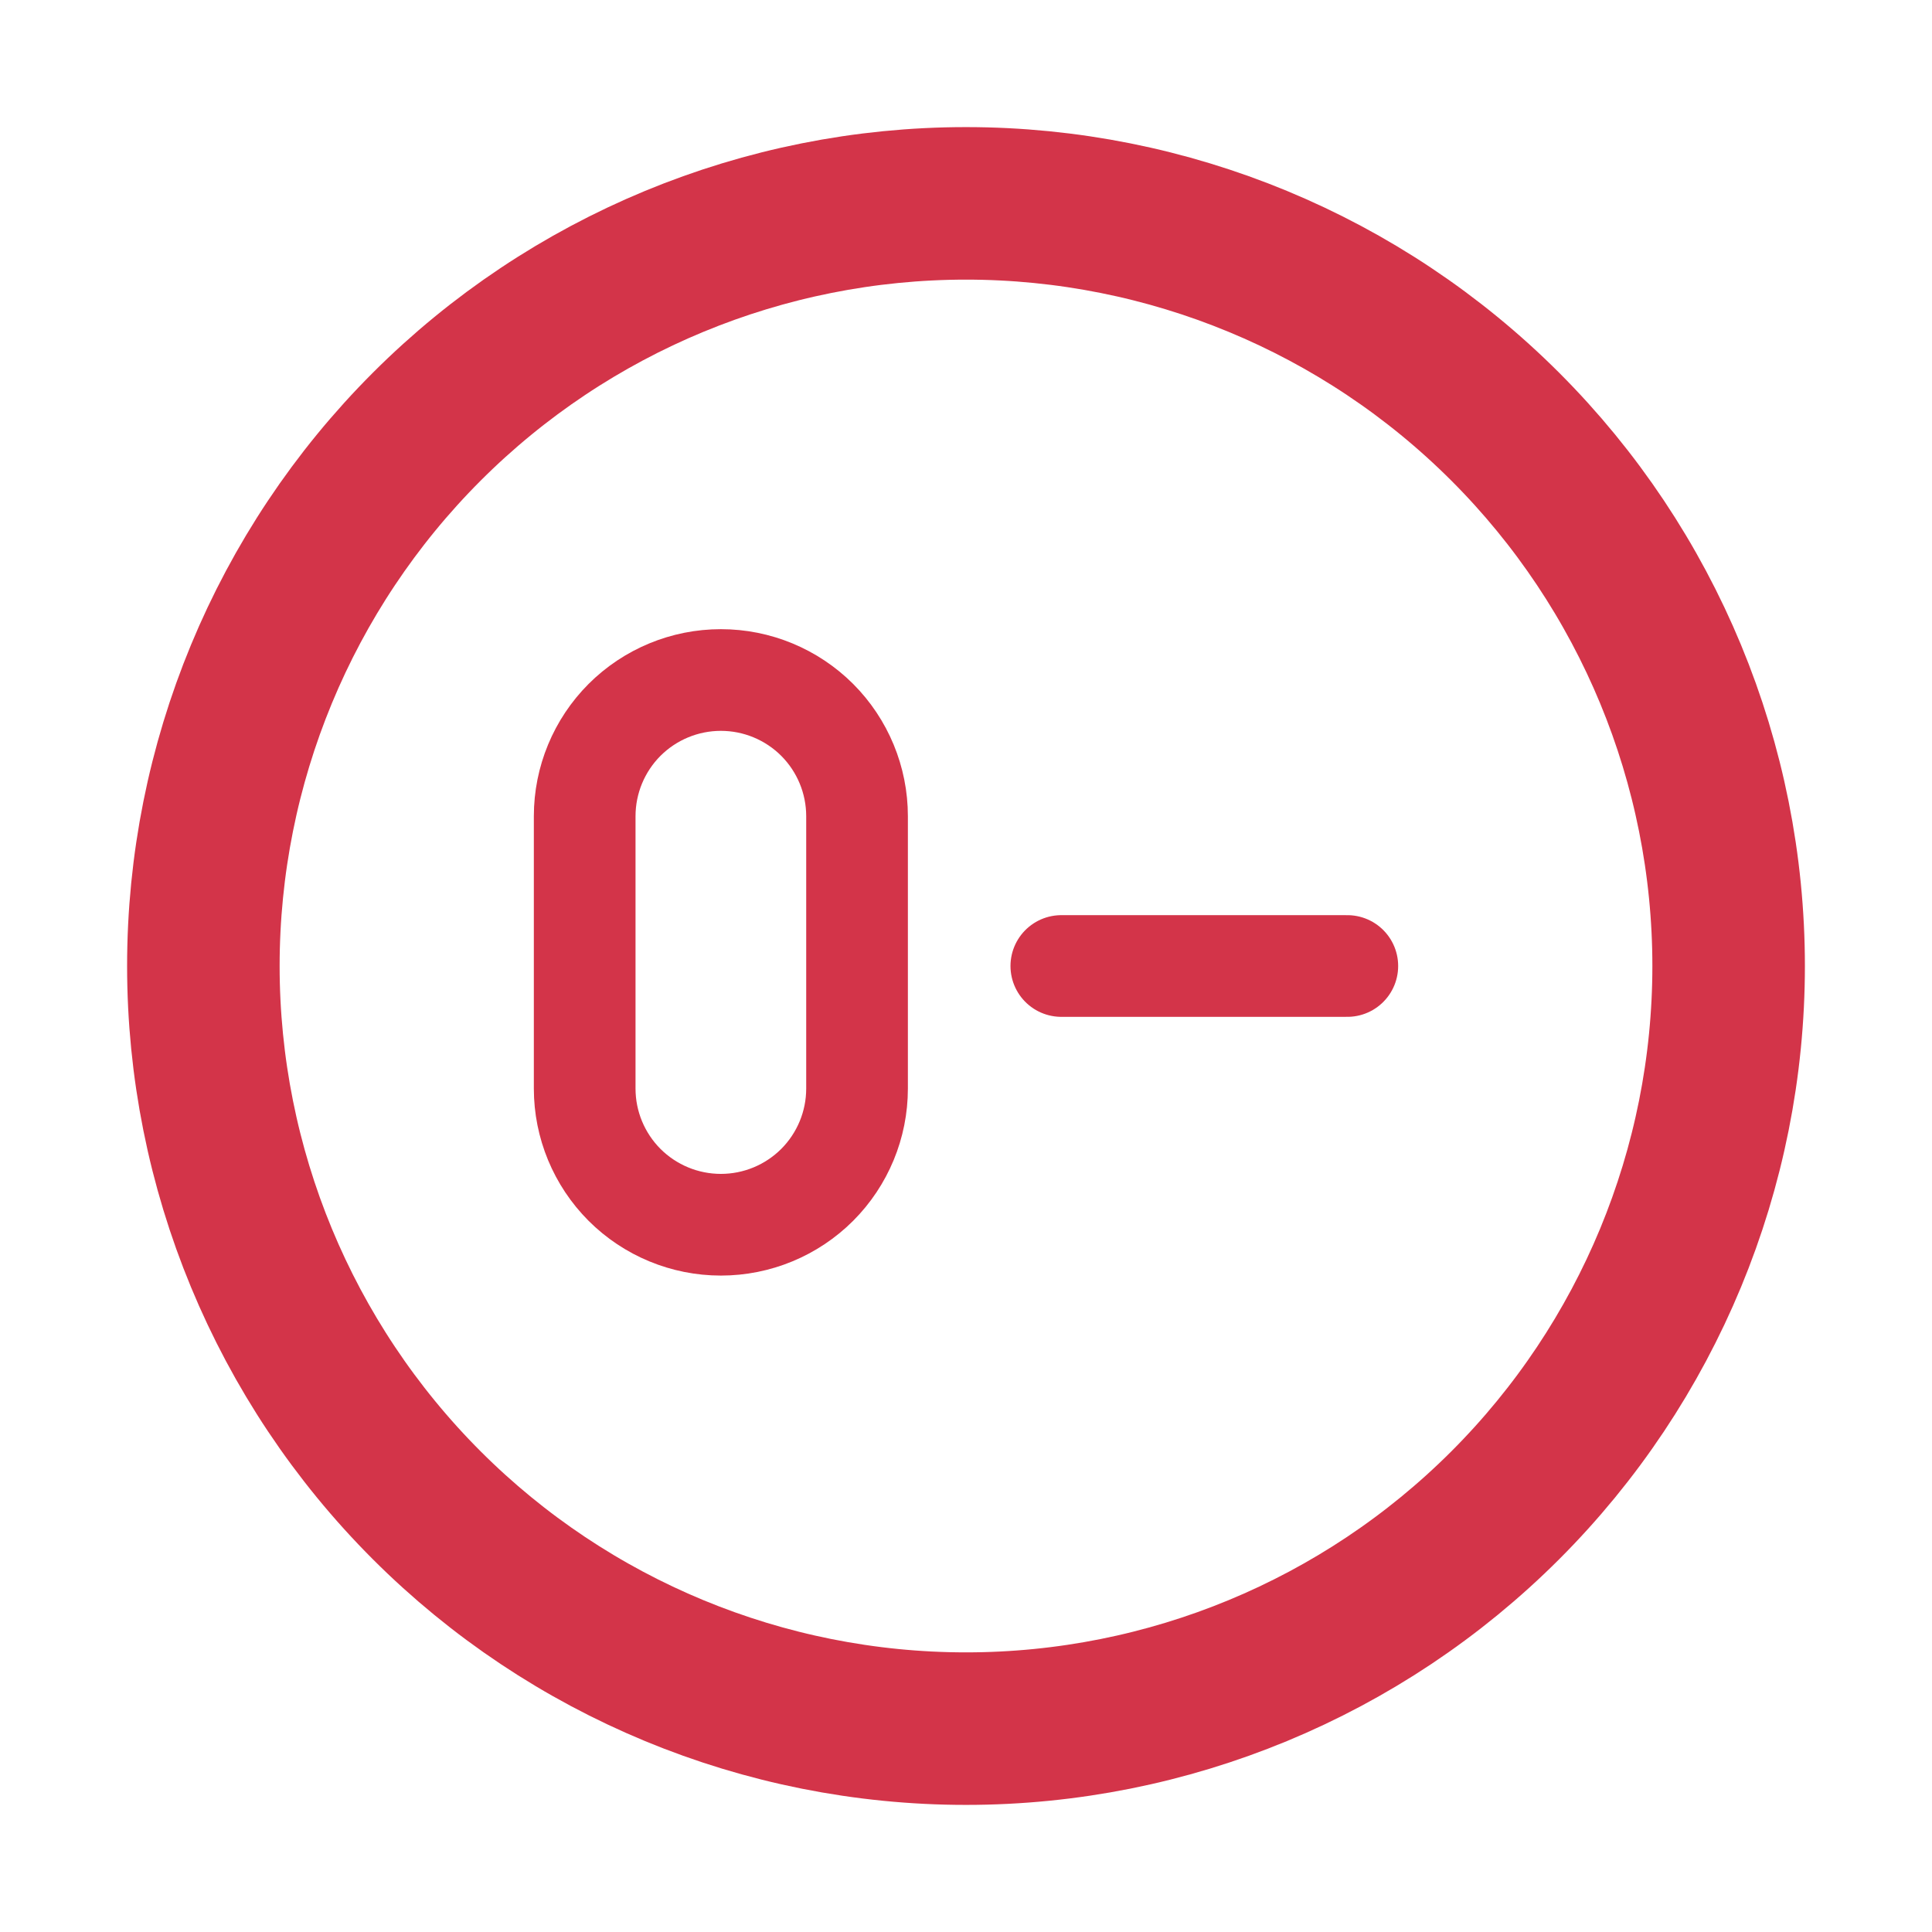 <svg width="38" height="38" viewBox="0 0 38 38" fill="none" xmlns="http://www.w3.org/2000/svg">
<rect width="38" height="38" fill="white"/>
<path d="M20.875 19H26.5" stroke="#D33449" stroke-width="2" stroke-linecap="round" stroke-linejoin="round"/>
<path d="M4 19C4 22.978 5.58 26.794 8.393 29.607C11.206 32.42 15.022 34 19 34C22.978 34 26.794 32.42 29.607 29.607C32.42 26.794 34 22.978 34 19C34 15.022 32.42 11.206 29.607 8.393C26.794 5.58 22.978 4 19 4C15.022 4 11.206 5.58 8.393 8.393C5.58 11.206 4 15.022 4 19V19Z" stroke="#D33449" stroke-width="3" stroke-linecap="round" stroke-linejoin="round"/>
<path d="M14.179 13.375C13.468 13.375 12.787 13.657 12.284 14.159C11.782 14.662 11.5 15.343 11.5 16.054V21.411C11.5 22.121 11.782 22.802 12.284 23.305C12.787 23.807 13.468 24.089 14.179 24.089C14.889 24.089 15.57 23.807 16.073 23.305C16.575 22.802 16.857 22.121 16.857 21.411V16.054C16.857 15.343 16.575 14.662 16.073 14.159C15.57 13.657 14.889 13.375 14.179 13.375Z" stroke="#D33449" stroke-width="2" stroke-linecap="round" stroke-linejoin="round"/>
</svg>
